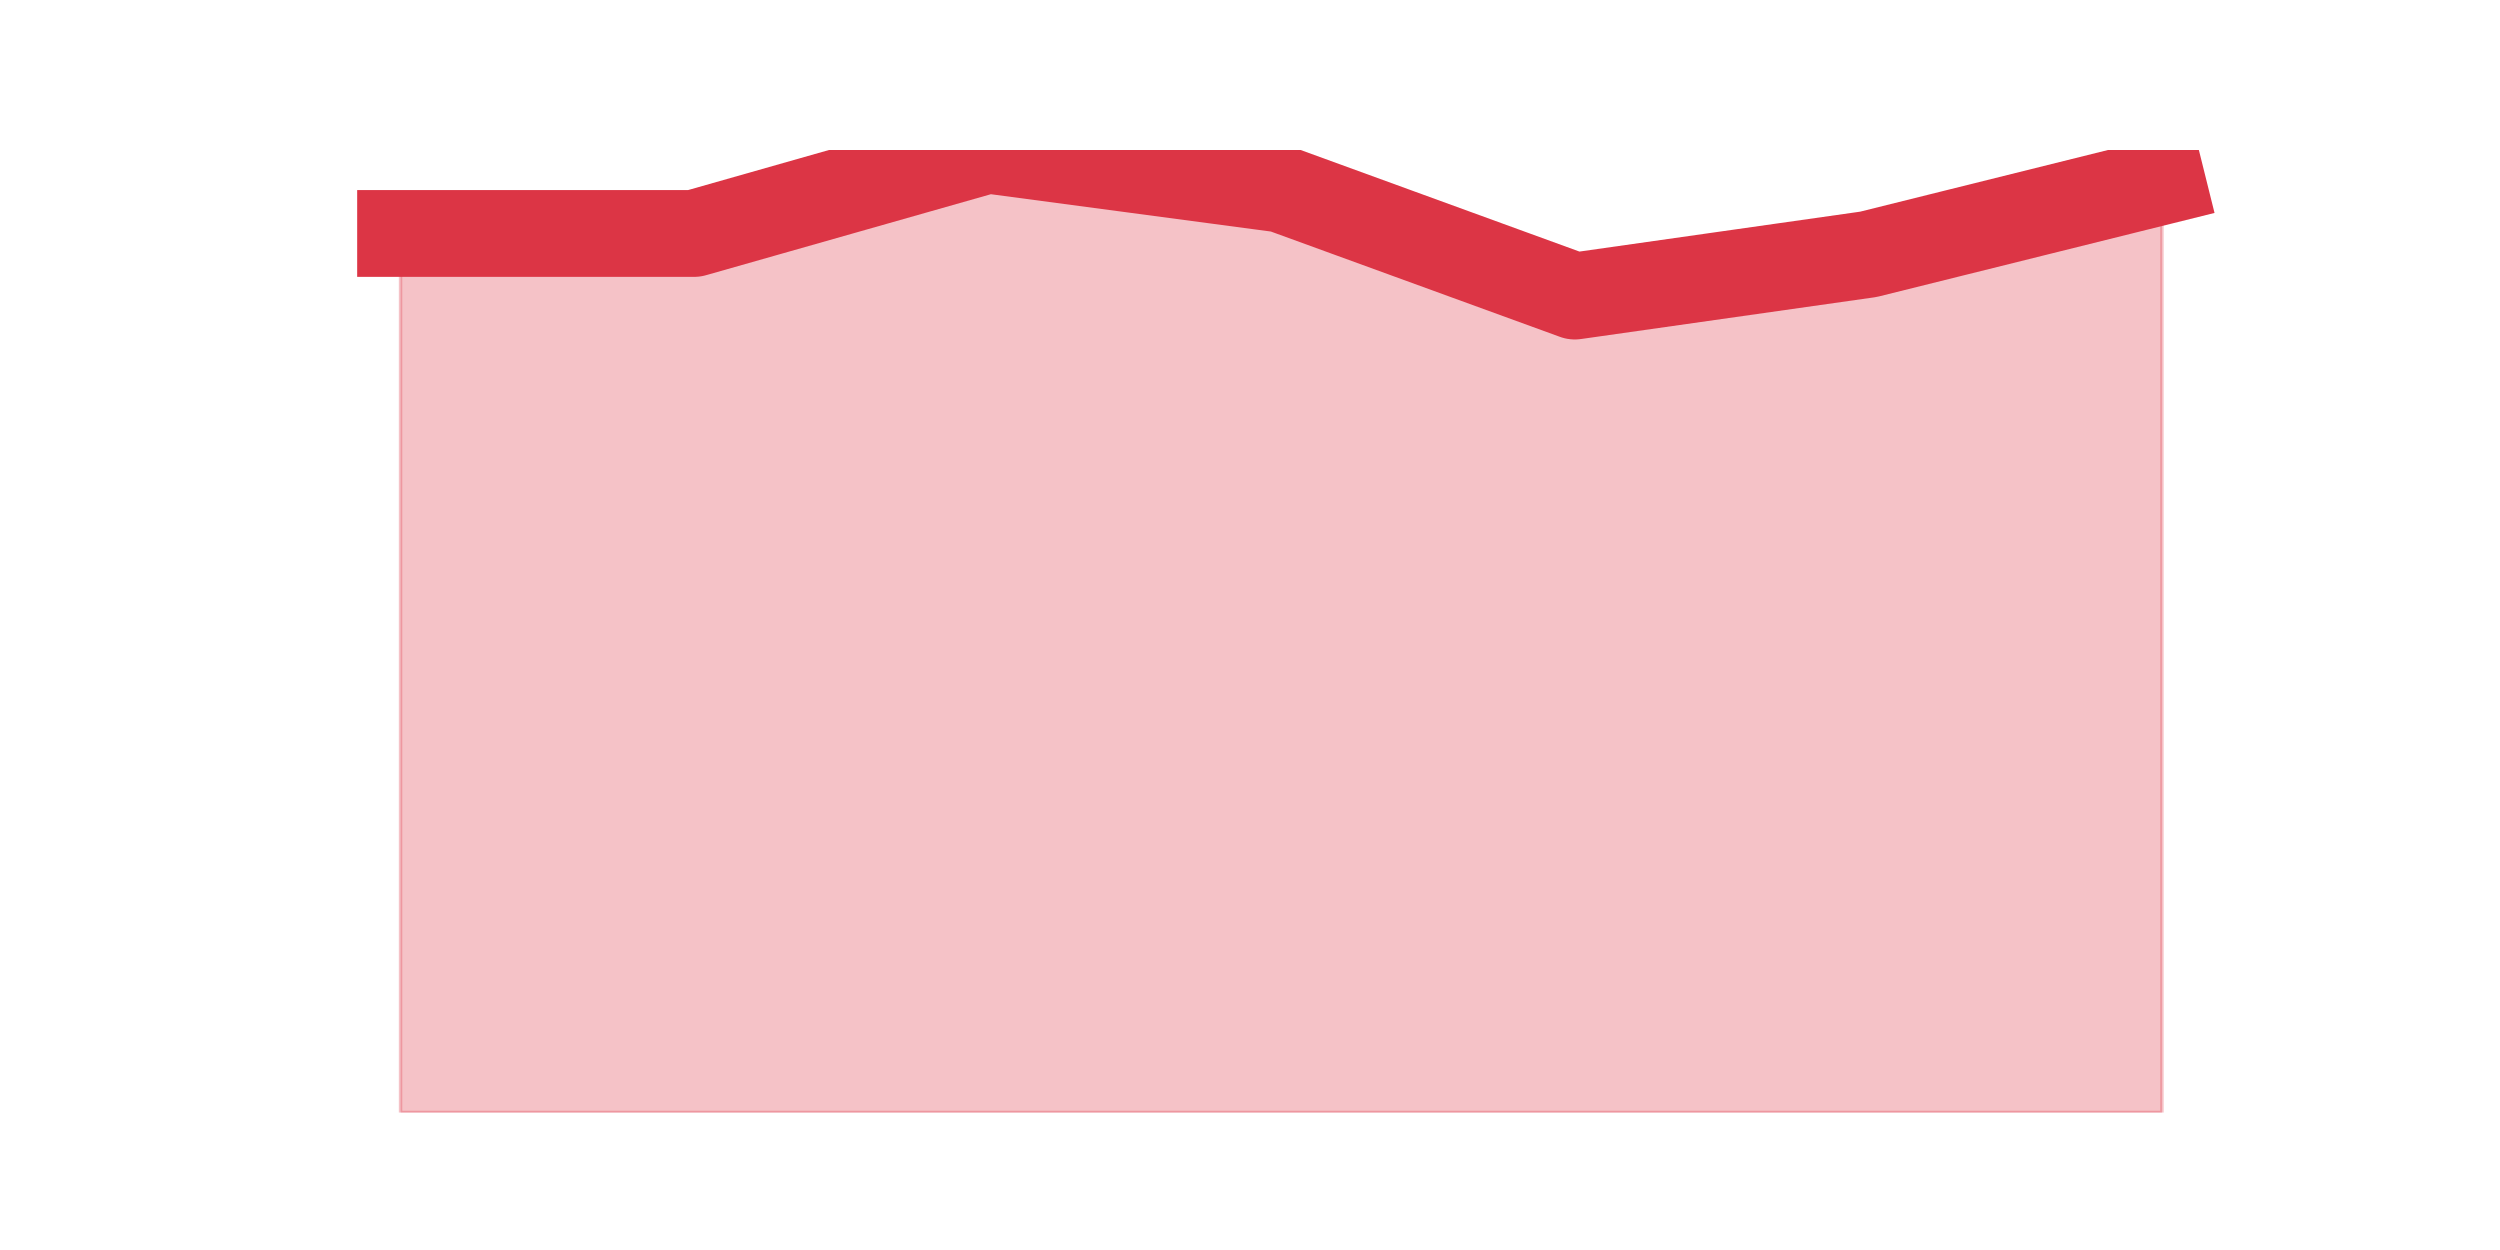 <?xml version="1.0" encoding="utf-8" standalone="no"?>
<!DOCTYPE svg PUBLIC "-//W3C//DTD SVG 1.1//EN"
  "http://www.w3.org/Graphics/SVG/1.1/DTD/svg11.dtd">
<svg height="360pt" version="1.1" viewBox="0 0 720 360" width="720pt" xmlns="http://www.w3.org/2000/svg" xmlns:xlink="http://www.w3.org/1999/xlink">
 <defs>
  <style type="text/css">*{stroke-linecap:butt;stroke-linejoin:round;}</style>
 </defs>
 <g id="figure_1">
  <g id="patch_1">
   <path d="M 0 360 
L 720 360 
L 720 0 
L 0 0 
z
" style="fill:none;"/>
  </g>
  <g id="axes_1">
   <g id="matplotlib.axis_1"/>
   <g id="matplotlib.axis_2"/>
   <g id="PolyCollection_1">
    <defs>
     <path d="M 115.364 -292.761 
L 115.364 -39.6 
L 199.909 -39.6 
L 284.455 -39.6 
L 369 -39.6 
L 453.545 -39.6 
L 538.091 -39.6 
L 622.636 -39.6 
L 622.636 -307.785 
L 622.636 -307.785 
L 538.091 -286.751 
L 453.545 -274.732 
L 369 -305.532 
L 284.455 -316.8 
L 199.909 -292.761 
L 115.364 -292.761 
z
" id="mdcb89fad6d" style="stroke:#dc3545;stroke-opacity:0.3;"/>
    </defs>
    <g clip-path="url(#pa3f585c1e0)">
     <use style="fill:#dc3545;fill-opacity:0.3;stroke:#dc3545;stroke-opacity:0.3;" x="0" xlink:href="#mdcb89fad6d" y="360"/>
    </g>
   </g>
   <g id="line2d_1">
    <path clip-path="url(#pa3f585c1e0)" d="M 115.364 67.239 
L 199.909 67.239 
L 284.455 43.2 
L 369 54.468 
L 453.545 85.268 
L 538.091 73.249 
L 622.636 52.215 
" style="fill:none;stroke:#dc3545;stroke-linecap:square;stroke-width:25;"/>
   </g>
  </g>
 </g>
 <defs>
  <clipPath id="pa3f585c1e0">
   <rect height="277.2" width="558" x="90" y="43.2"/>
  </clipPath>
 </defs>
</svg>

